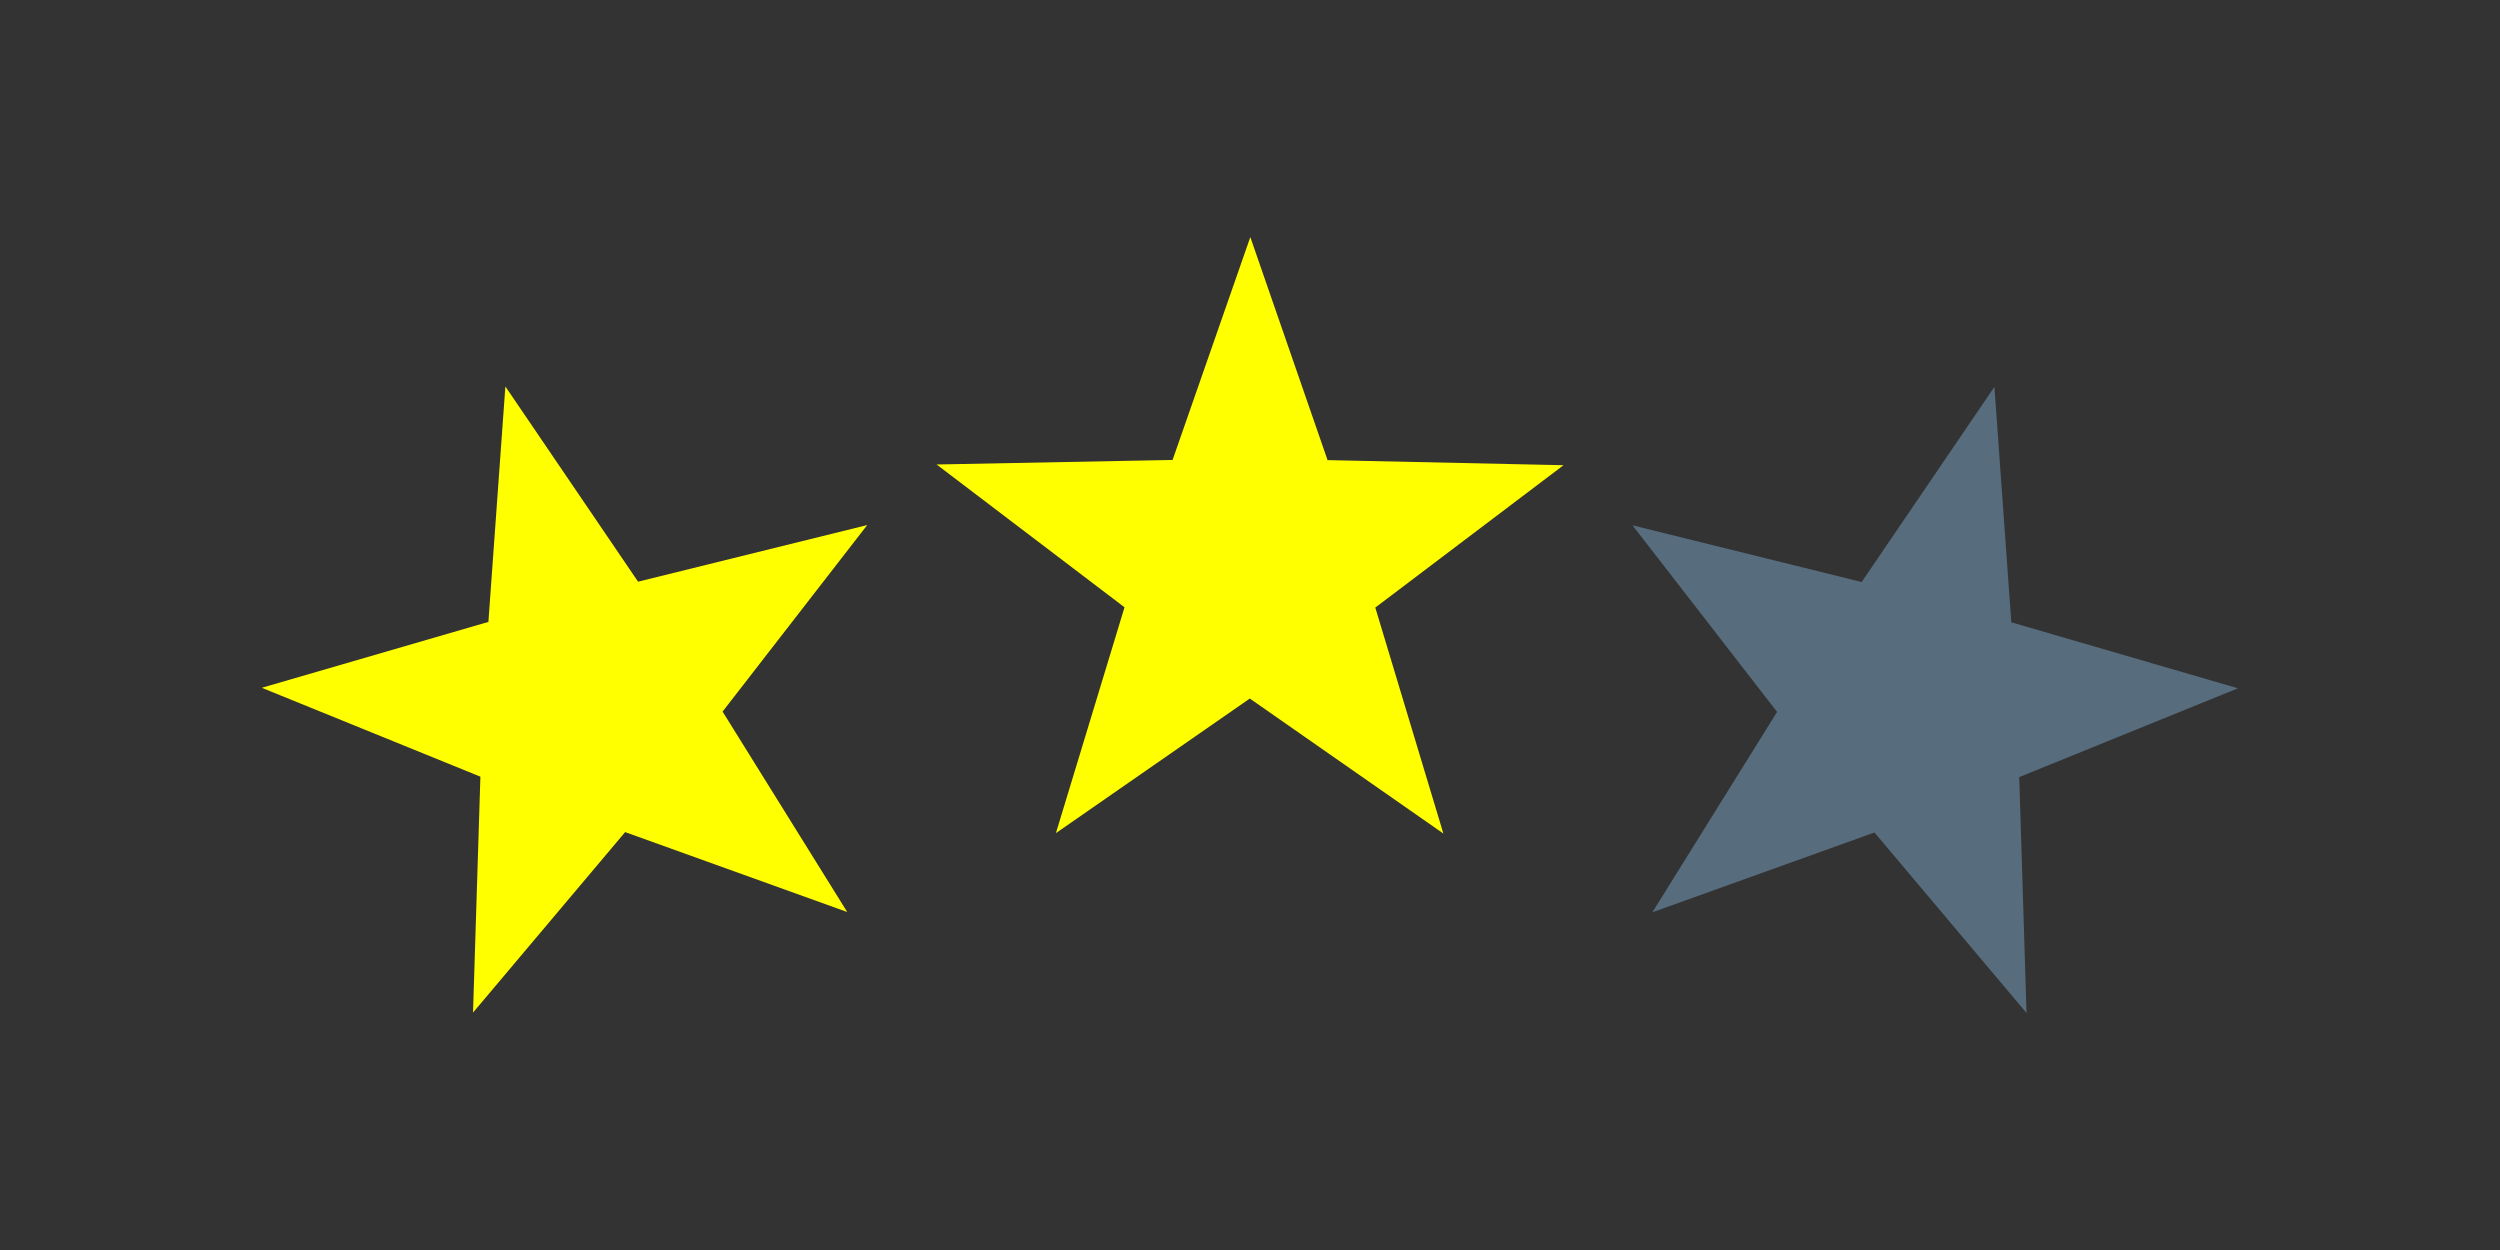 <?xml version="1.0" encoding="UTF-8" standalone="no"?>
<!-- Created with Inkscape (http://www.inkscape.org/) -->

<svg
   width="512"
   height="256"
   viewBox="0 0 135.467 67.733"
   version="1.1"
   id="svg1"
   inkscape:version="1.4 (1:1.4+202410161351+e7c3feb100)"
   sodipodi:docname="two_stars_filled_level_end.svg"
   xmlns:inkscape="http://www.inkscape.org/namespaces/inkscape"
   xmlns:sodipodi="http://sodipodi.sourceforge.net/DTD/sodipodi-0.dtd"
   xmlns="http://www.w3.org/2000/svg"
   xmlns:svg="http://www.w3.org/2000/svg">
  <rect x="0" y="0" width="135.467" height="67.733" fill="#333333" stroke="none"/>
  <sodipodi:namedview
     id="namedview1"
     pagecolor="#ffffff"
     bordercolor="#000000"
     borderopacity="0.25"
     inkscape:showpageshadow="2"
     inkscape:pageopacity="0.0"
     inkscape:pagecheckerboard="0"
     inkscape:deskcolor="#d1d1d1"
     inkscape:document-units="px"
     showguides="true"
     inkscape:zoom="2.2198669"
     inkscape:cx="325.92044"
     inkscape:cy="125.45797"
     inkscape:window-width="1920"
     inkscape:window-height="1131"
     inkscape:window-x="0"
     inkscape:window-y="0"
     inkscape:window-maximized="1"
     inkscape:current-layer="layer1" />
  <defs
     id="defs1" />
  <g
     inkscape:label="Layer 1"
     inkscape:groupmode="layer"
     id="layer1">
    <path
       sodipodi:type="star"
       style="fill:#ffff00;stroke-width:1.323;stroke-linecap:round;stroke-linejoin:round;fill-opacity:1"
       id="path1"
       inkscape:flatsided="false"
       sodipodi:sides="5"
       sodipodi:cx="64.004402"
       sodipodi:cy="25.38722"
       sodipodi:r1="17.85964"
       sodipodi:r2="7.1438565"
       sodipodi:arg1="0.95132264"
       sodipodi:arg2="1.5796412"
       inkscape:rounded="0"
       inkscape:randomized="0"
       d="M 74.374,39.928 63.941,32.531 53.379,39.743 57.191,27.535 47.068,19.718 59.857,19.571 64.162,7.528 68.254,19.645 81.038,20.019 70.779,27.655 Z"
       inkscape:transform-center-x="-0.0062816878"
       inkscape:transform-center-y="-1.6994686"
       transform="rotate(-0.442,755.459,-454.998)" />
    <path
       sodipodi:type="star"
       style="fill:#576d7e;stroke-width:1.323;stroke-linecap:round;stroke-linejoin:round"
       id="path3"
       inkscape:flatsided="false"
       sodipodi:sides="5"
       sodipodi:cx="64.004402"
       sodipodi:cy="25.38722"
       sodipodi:r1="17.85964"
       sodipodi:r2="7.1438565"
       sodipodi:arg1="0.95132264"
       sodipodi:arg2="1.5796412"
       inkscape:rounded="0"
       inkscape:randomized="0"
       d="M 74.374,39.928 63.941,32.531 53.379,39.743 57.191,27.535 47.068,19.718 59.857,19.571 64.162,7.528 68.254,19.645 81.038,20.019 70.779,27.655 Z"
       inkscape:transform-center-x="-1.4344716"
       inkscape:transform-center-y="-0.28256541"
       transform="rotate(14.558,33.522,186.127)" />
    <path
       sodipodi:type="star"
       style="fill:#ffff00;stroke-width:1.323;stroke-linecap:round;stroke-linejoin:round"
       id="path4"
       inkscape:flatsided="false"
       sodipodi:sides="5"
       sodipodi:cx="64.004402"
       sodipodi:cy="25.38722"
       sodipodi:r1="17.85964"
       sodipodi:r2="7.1438565"
       sodipodi:arg1="0.95132264"
       sodipodi:arg2="1.5796412"
       inkscape:rounded="0"
       inkscape:randomized="0"
       d="M 74.374,39.928 63.941,32.531 53.379,39.743 57.191,27.535 47.068,19.718 59.857,19.571 64.162,7.528 68.254,19.645 81.038,20.019 70.779,27.655 Z"
       inkscape:transform-center-x="1.4344678"
       inkscape:transform-center-y="-0.28256534"
       transform="matrix(-0.968,0.251,0.251,0.968,87.604,-2.45)" />
  </g>
</svg>
